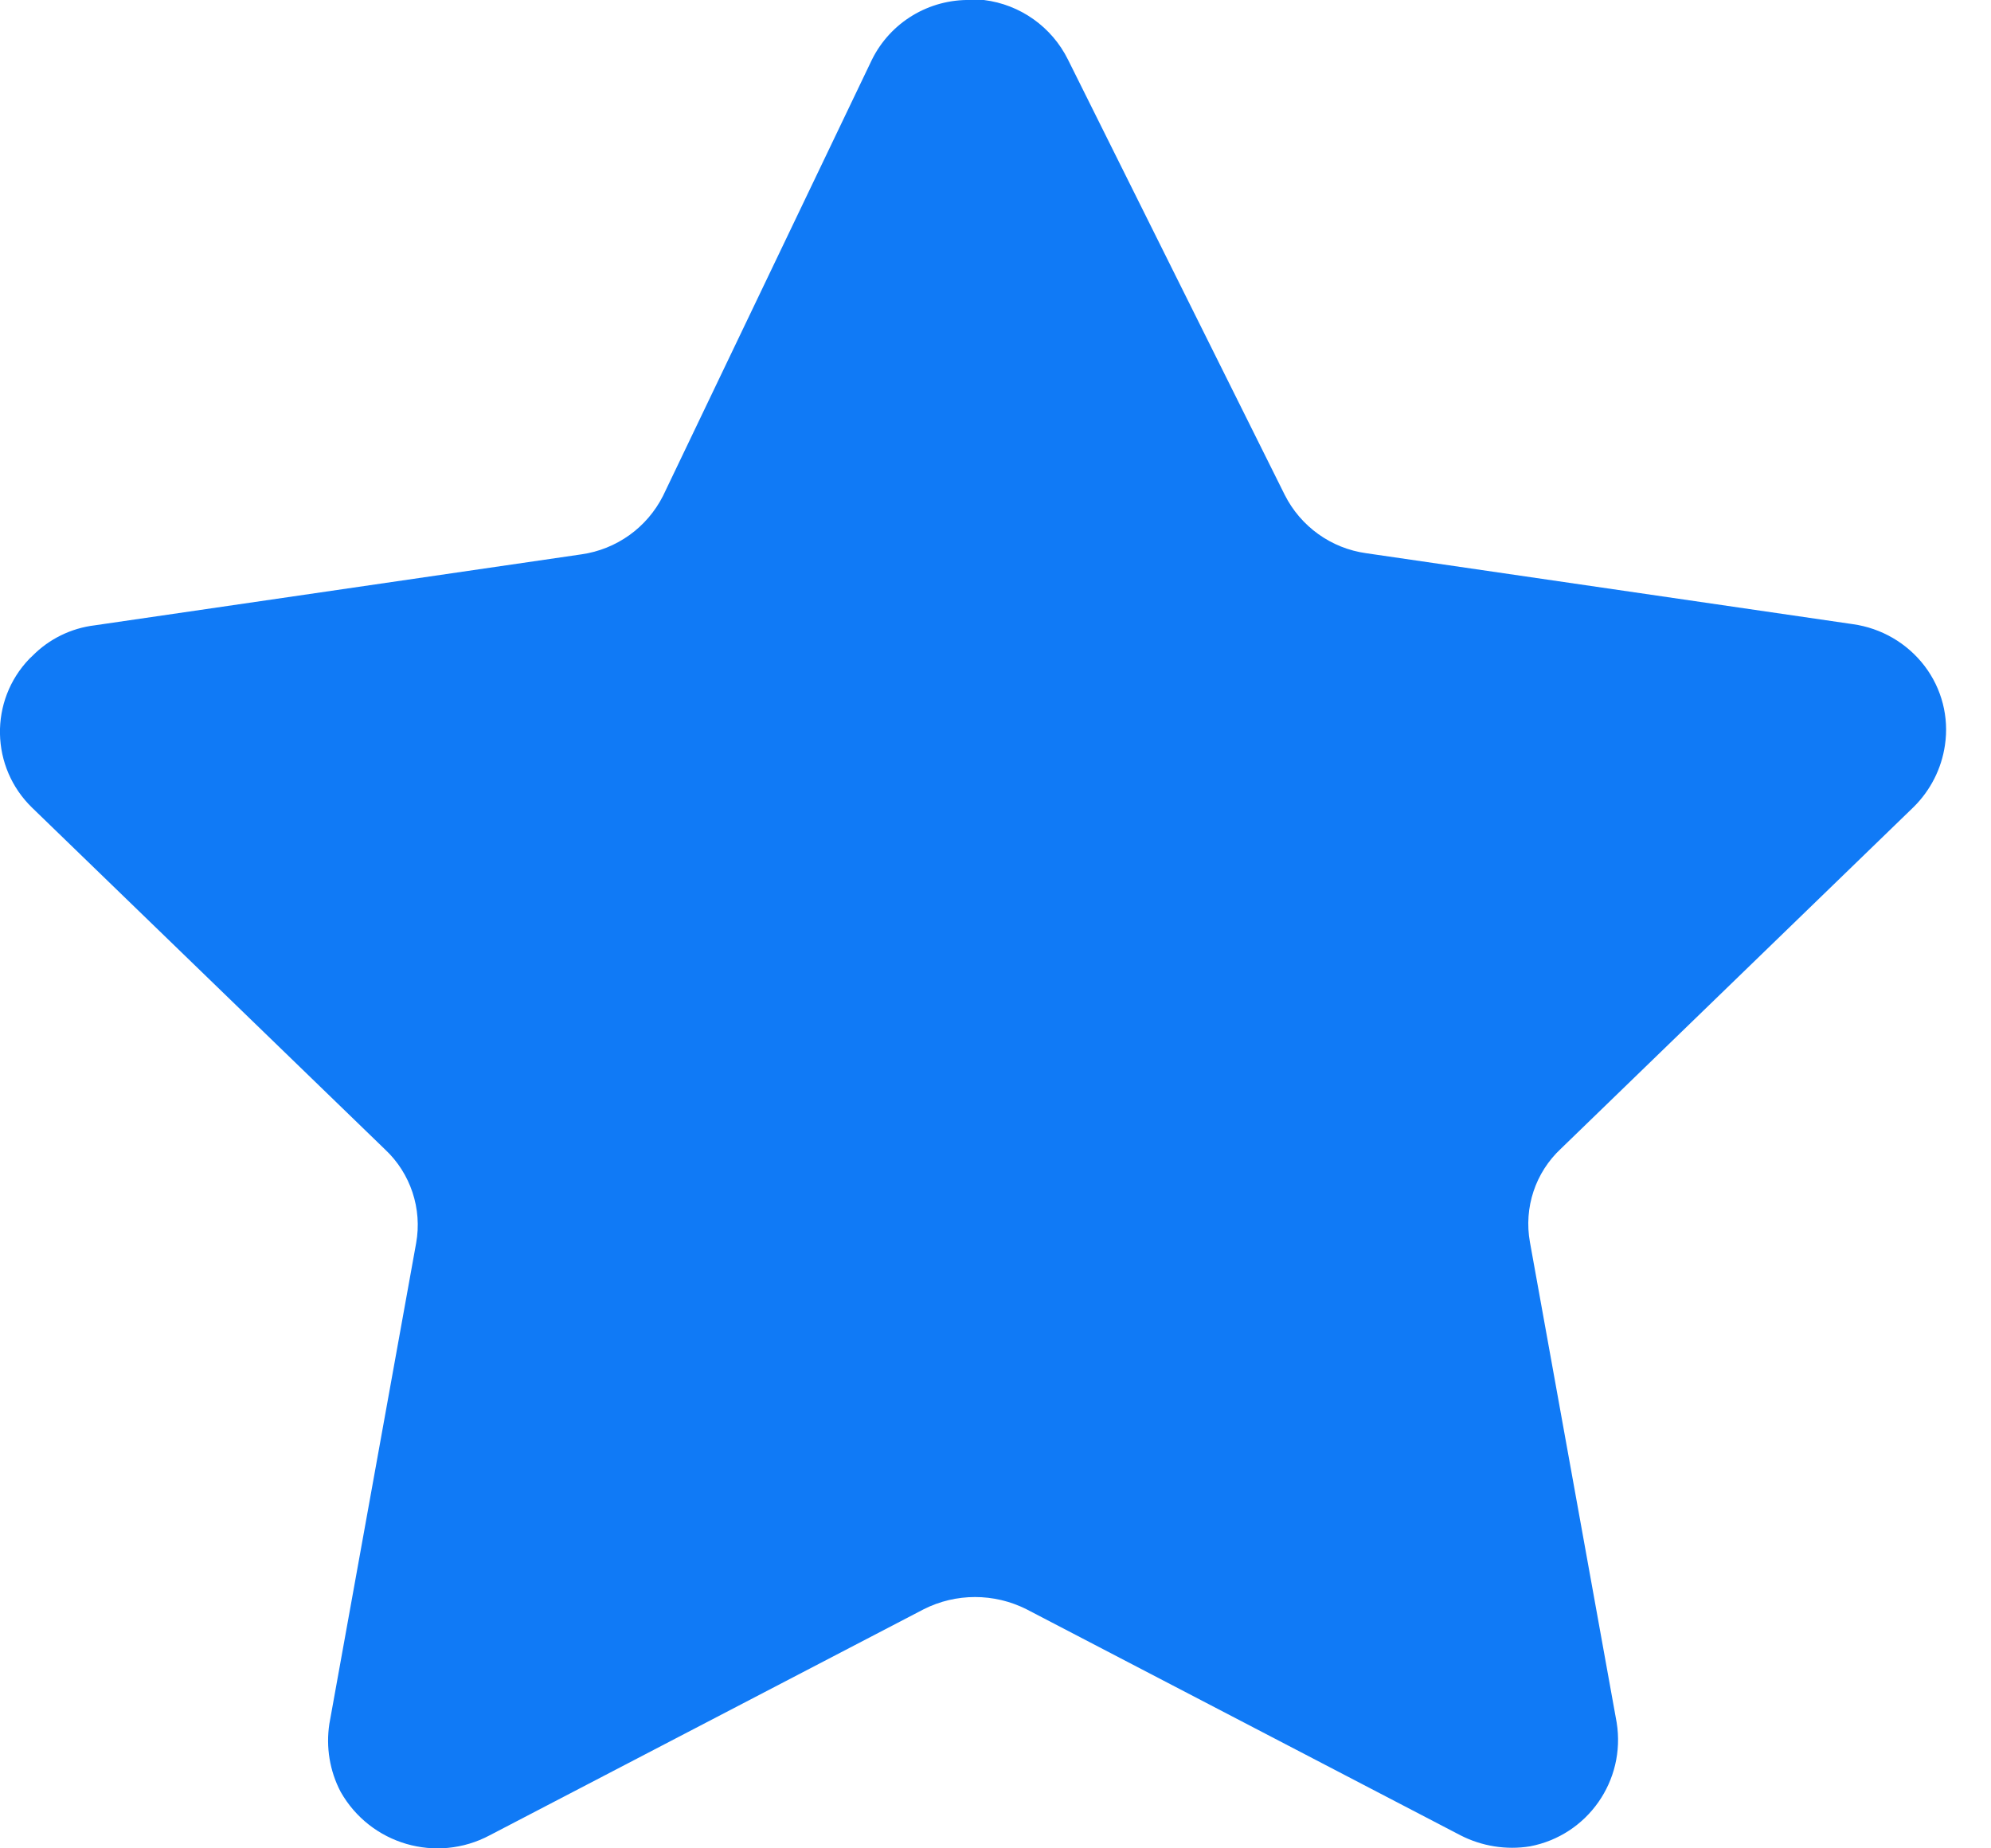 <svg width="14" height="13" viewBox="0 0 14 13" fill="none" xmlns="http://www.w3.org/2000/svg">
<path d="M7.51 0.42L9.034 3.481C9.146 3.703 9.36 3.857 9.607 3.891L13.029 4.39C13.229 4.418 13.41 4.523 13.533 4.684C13.654 4.843 13.706 5.044 13.676 5.242C13.652 5.406 13.575 5.558 13.457 5.675L10.977 8.078C10.796 8.246 10.714 8.494 10.758 8.737L11.368 12.116C11.433 12.524 11.163 12.909 10.758 12.986C10.591 13.013 10.419 12.985 10.269 12.908L7.217 11.318C6.99 11.204 6.722 11.204 6.496 11.318L3.444 12.908C3.069 13.108 2.604 12.972 2.395 12.602C2.318 12.455 2.291 12.287 2.316 12.124L2.926 8.744C2.97 8.502 2.887 8.252 2.707 8.084L0.227 5.682C-0.068 5.397 -0.077 4.928 0.207 4.633C0.213 4.627 0.22 4.62 0.227 4.614C0.345 4.494 0.5 4.418 0.667 4.398L4.088 3.899C4.335 3.864 4.549 3.711 4.662 3.488L6.131 0.42C6.261 0.157 6.532 -0.007 6.827 0H6.918C7.173 0.031 7.396 0.189 7.51 0.42Z" fill="#107AF6"/>
</svg>
